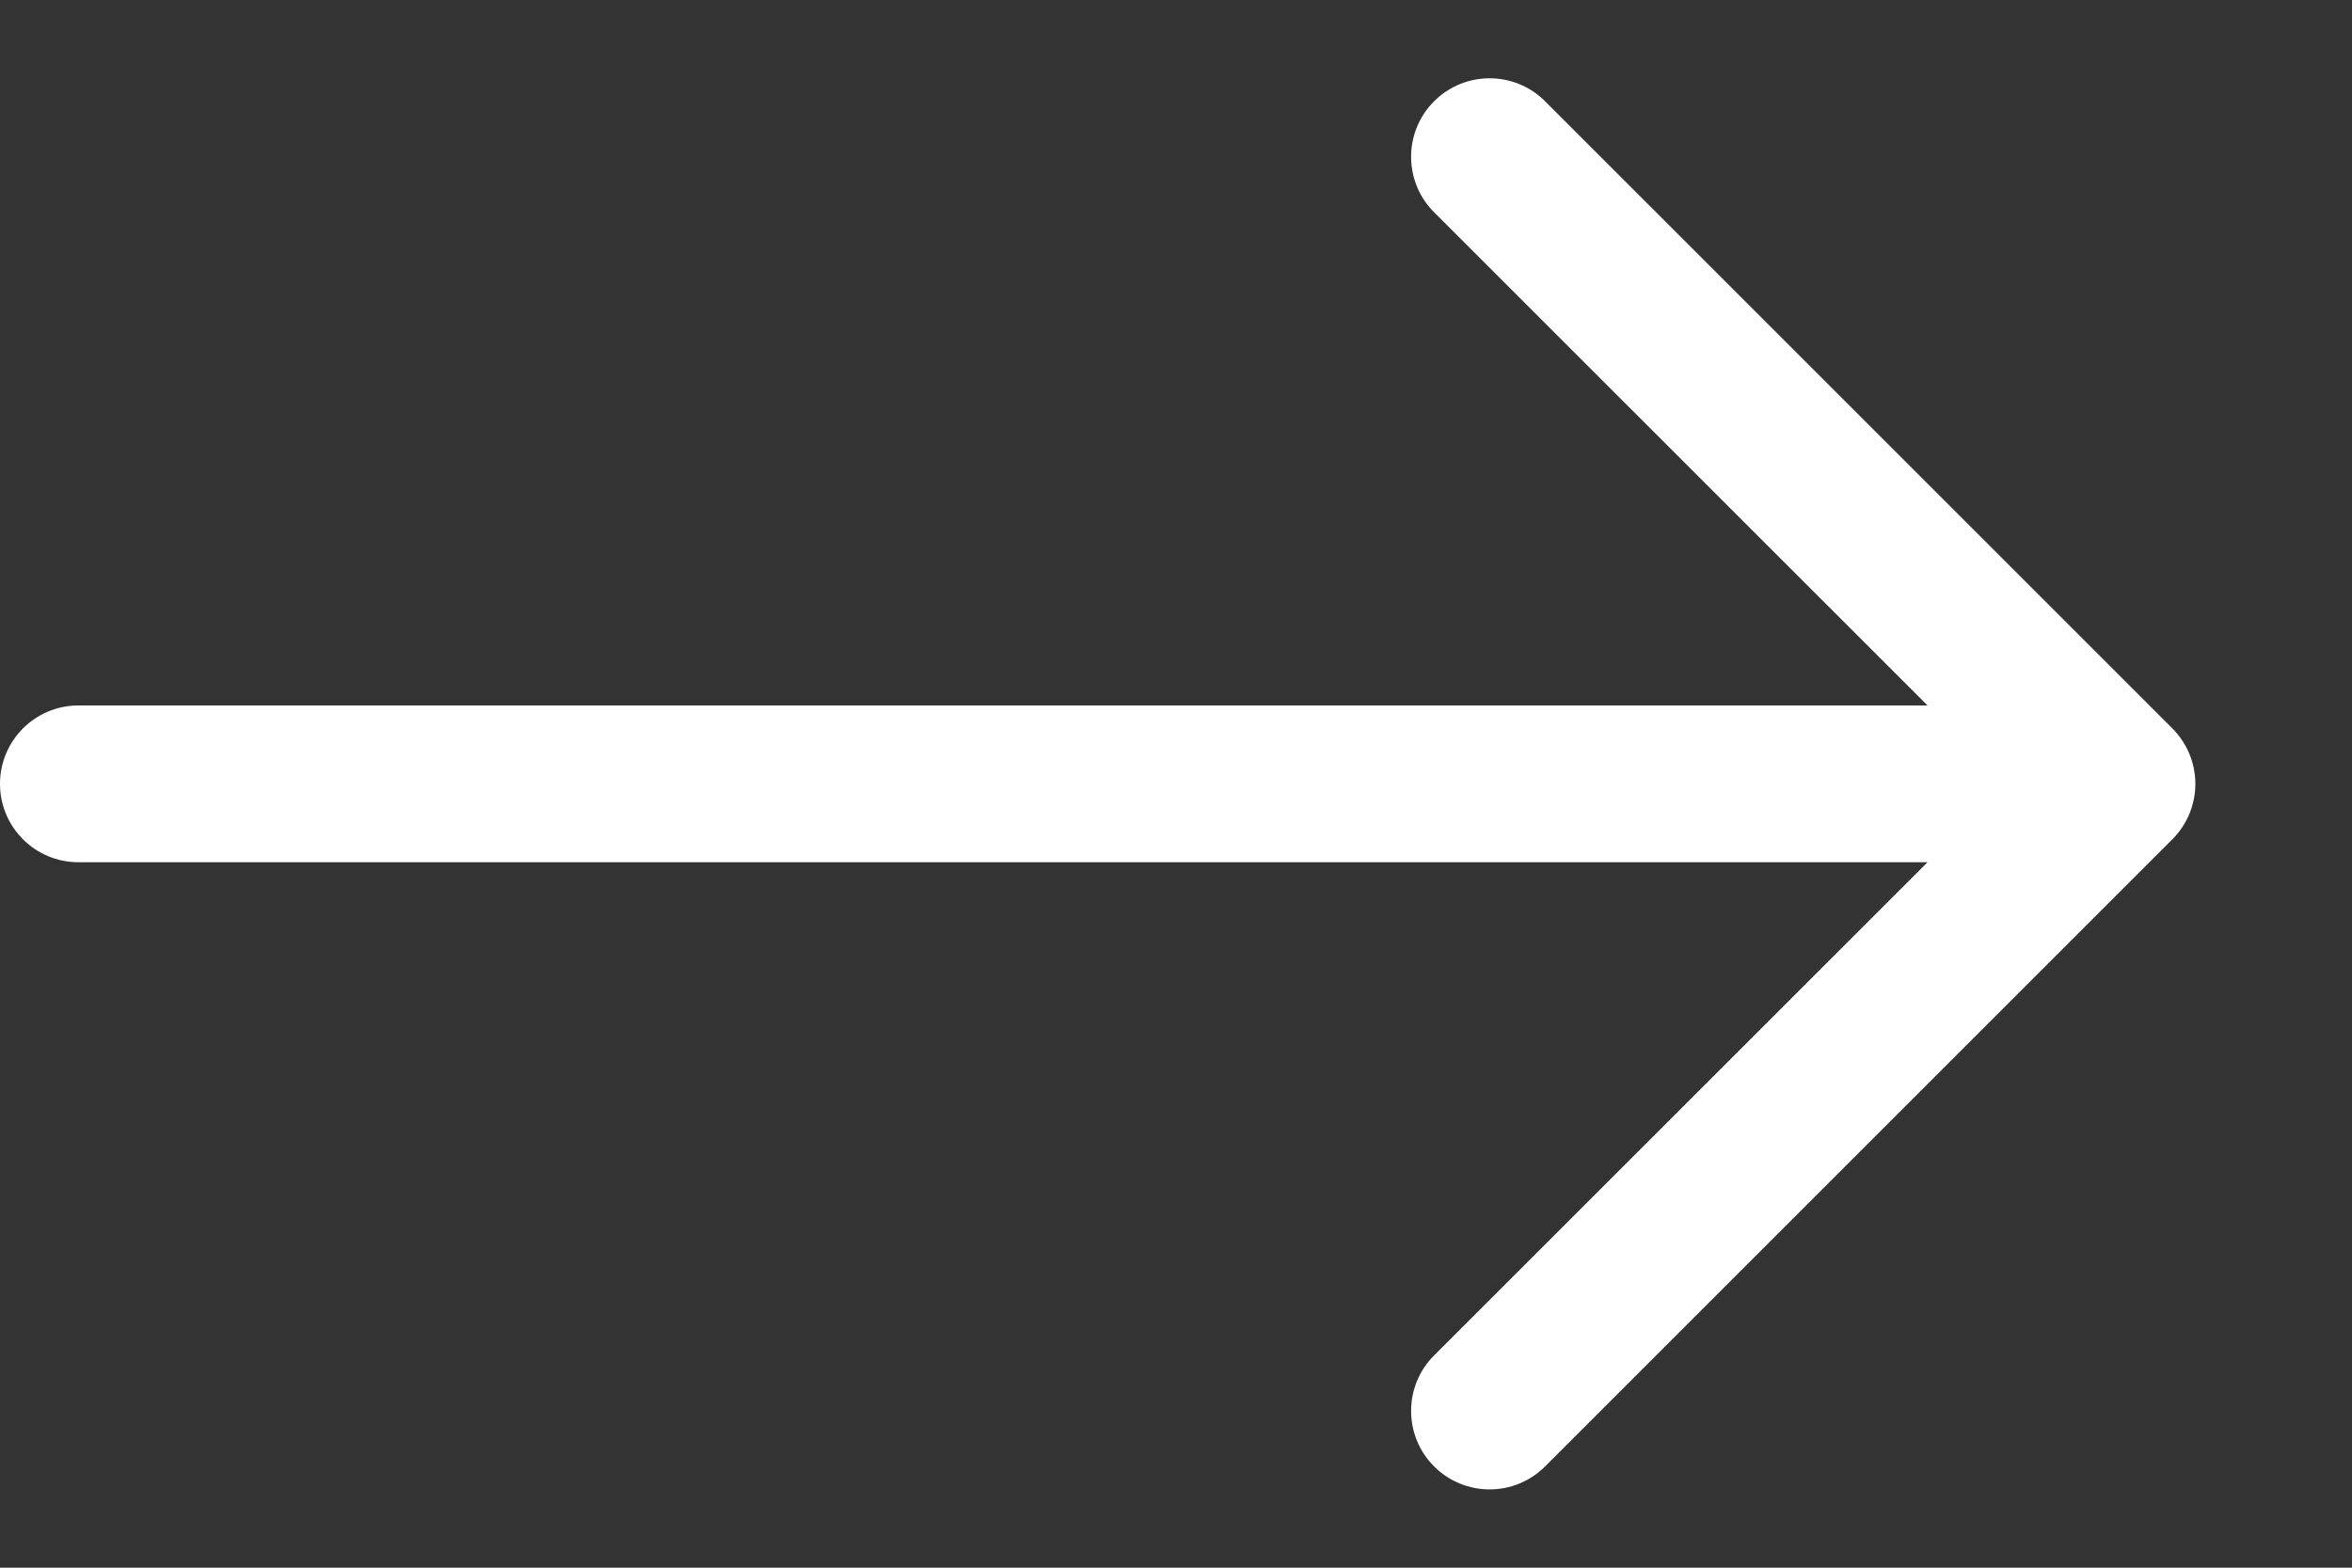 <svg width="30" height="20" viewBox="0 0 30 20" fill="none" xmlns="http://www.w3.org/2000/svg" xmlns:xlink="http://www.w3.org/1999/xlink">
<rect x="0" y="0" width="30" height="20" fill="#333333" stroke="none"/>
<path d="M0,10C0,9.448 0.448,9 1,9L24.586,9L18.292,2.708C17.901,2.317 17.901,1.683 18.292,1.292C18.683,0.901 19.317,0.901 19.708,1.292L27.708,9.292C27.896,9.48 28.002,9.735 28.002,10C28.002,10.266 27.896,10.521 27.708,10.708L19.708,18.708C19.317,19.099 18.683,19.099 18.292,18.708C17.901,18.317 17.901,17.683 18.292,17.292L24.586,11L1,11C0.448,11 0,10.553 0,10Z" clip-rule="evenodd" fill-rule="evenodd" fill="#FFFFFF"/>
</svg>
